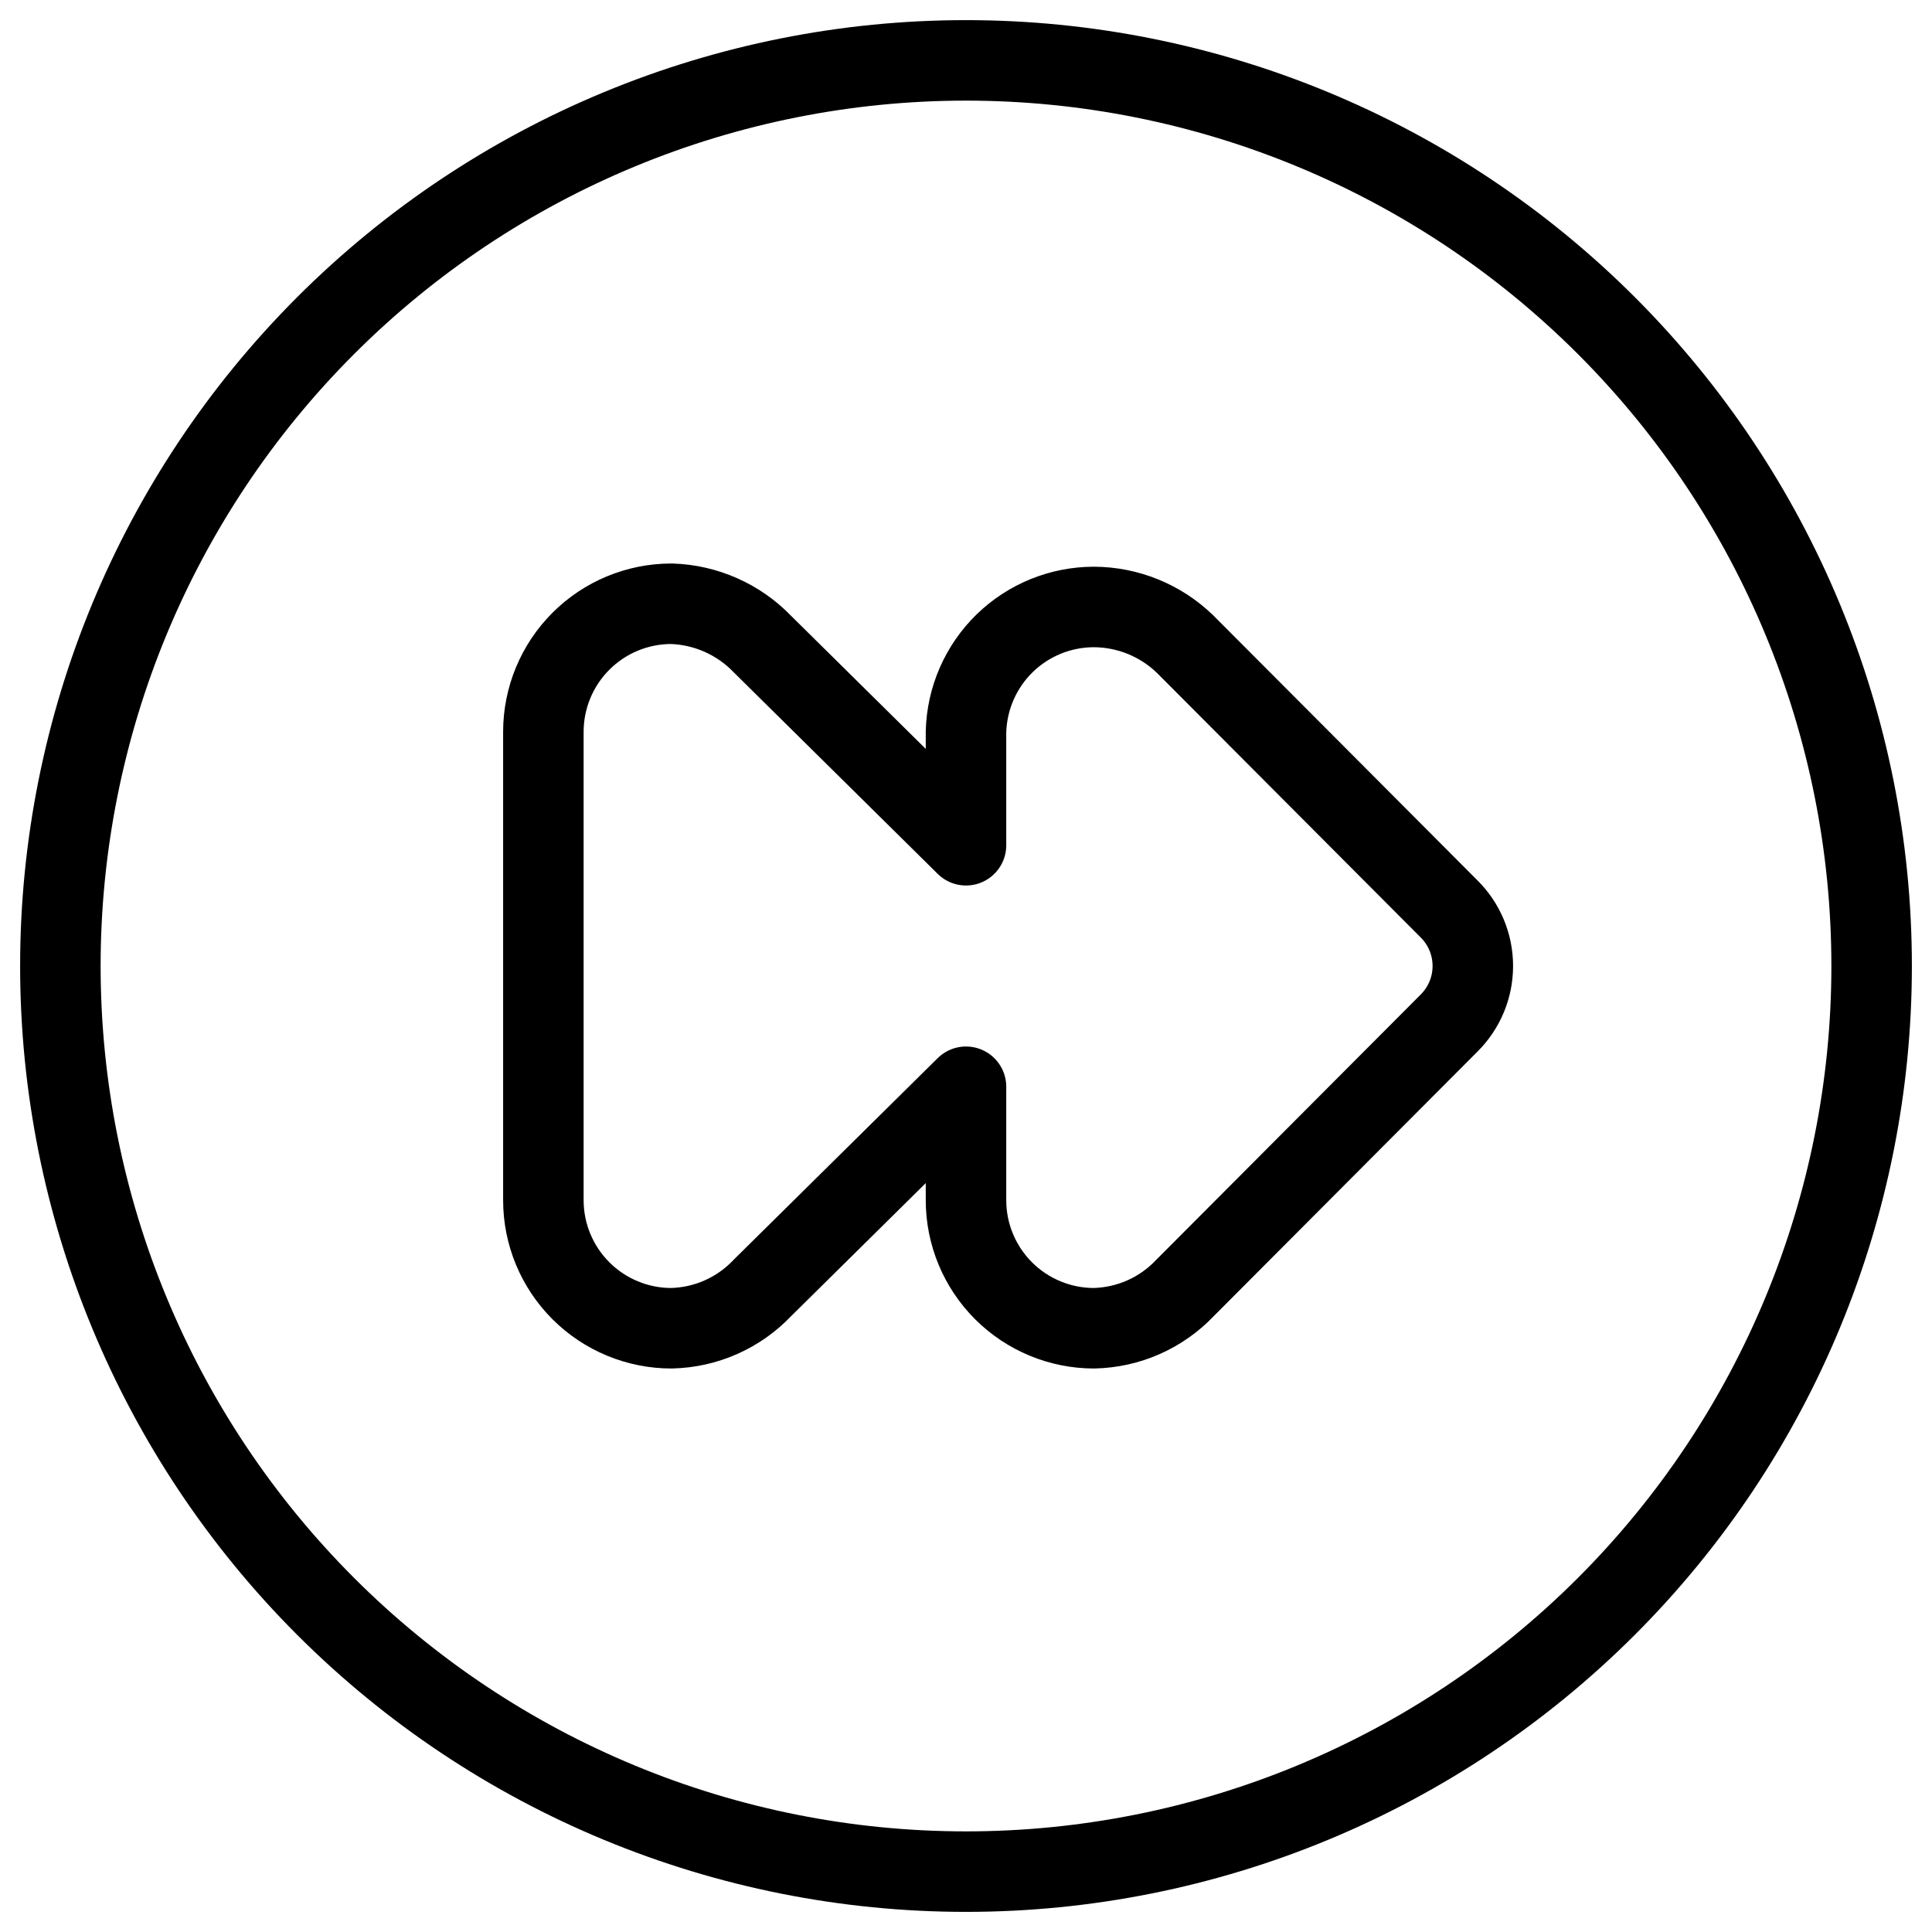 <svg xmlns="http://www.w3.org/2000/svg" fill="none" viewBox="0 0 24 24" id="Button-Fast-Forward-1--Streamline-Ultimate">
  <desc>
    Button Fast Forward 1 Streamline Icon: https://streamlinehq.com
  </desc>
  <path stroke="#000000" stroke-linecap="round" stroke-linejoin="round" d="M0.75 12c0 2.984 1.185 5.845 3.295 7.955C6.155 22.065 9.016 23.25 12 23.25c2.984 0 5.845 -1.185 7.955 -3.295 2.11 -2.11 3.295 -4.971 3.295 -7.955 0 -2.984 -1.185 -5.845 -3.295 -7.955C17.845 1.935 14.984 0.75 12 0.75c-2.984 0 -5.845 1.185 -7.955 3.295C1.935 6.155 0.75 9.016 0.75 12Z" stroke-width="1"></path>
  <path stroke="#000000" stroke-linecap="round" stroke-linejoin="round" d="M14.72 8c-0.303 -0.293 -0.708 -0.458 -1.13 -0.46 -0.415 -0 -0.813 0.162 -1.11 0.451 -0.297 0.29 -0.469 0.684 -0.48 1.099v1.41L9.47 8c-0.297 -0.308 -0.703 -0.487 -1.13 -0.5 -0.422 0 -0.826 0.168 -1.124 0.466 -0.298 0.298 -0.466 0.703 -0.466 1.124v5.82c0 0.422 0.168 0.826 0.466 1.124 0.298 0.298 0.703 0.466 1.124 0.466 0.212 -0.005 0.421 -0.051 0.615 -0.137 0.194 -0.086 0.369 -0.209 0.515 -0.363L12 13.5v1.41c0 0.422 0.168 0.826 0.466 1.124 0.298 0.298 0.703 0.466 1.124 0.466 0.212 -0.005 0.421 -0.051 0.615 -0.137 0.194 -0.086 0.369 -0.209 0.515 -0.363L18 12.71c0.094 -0.093 0.168 -0.204 0.219 -0.325 0.051 -0.122 0.077 -0.253 0.077 -0.385s-0.026 -0.263 -0.077 -0.385c-0.051 -0.122 -0.125 -0.232 -0.219 -0.325L14.72 8Z" stroke-width="1"></path>
</svg>